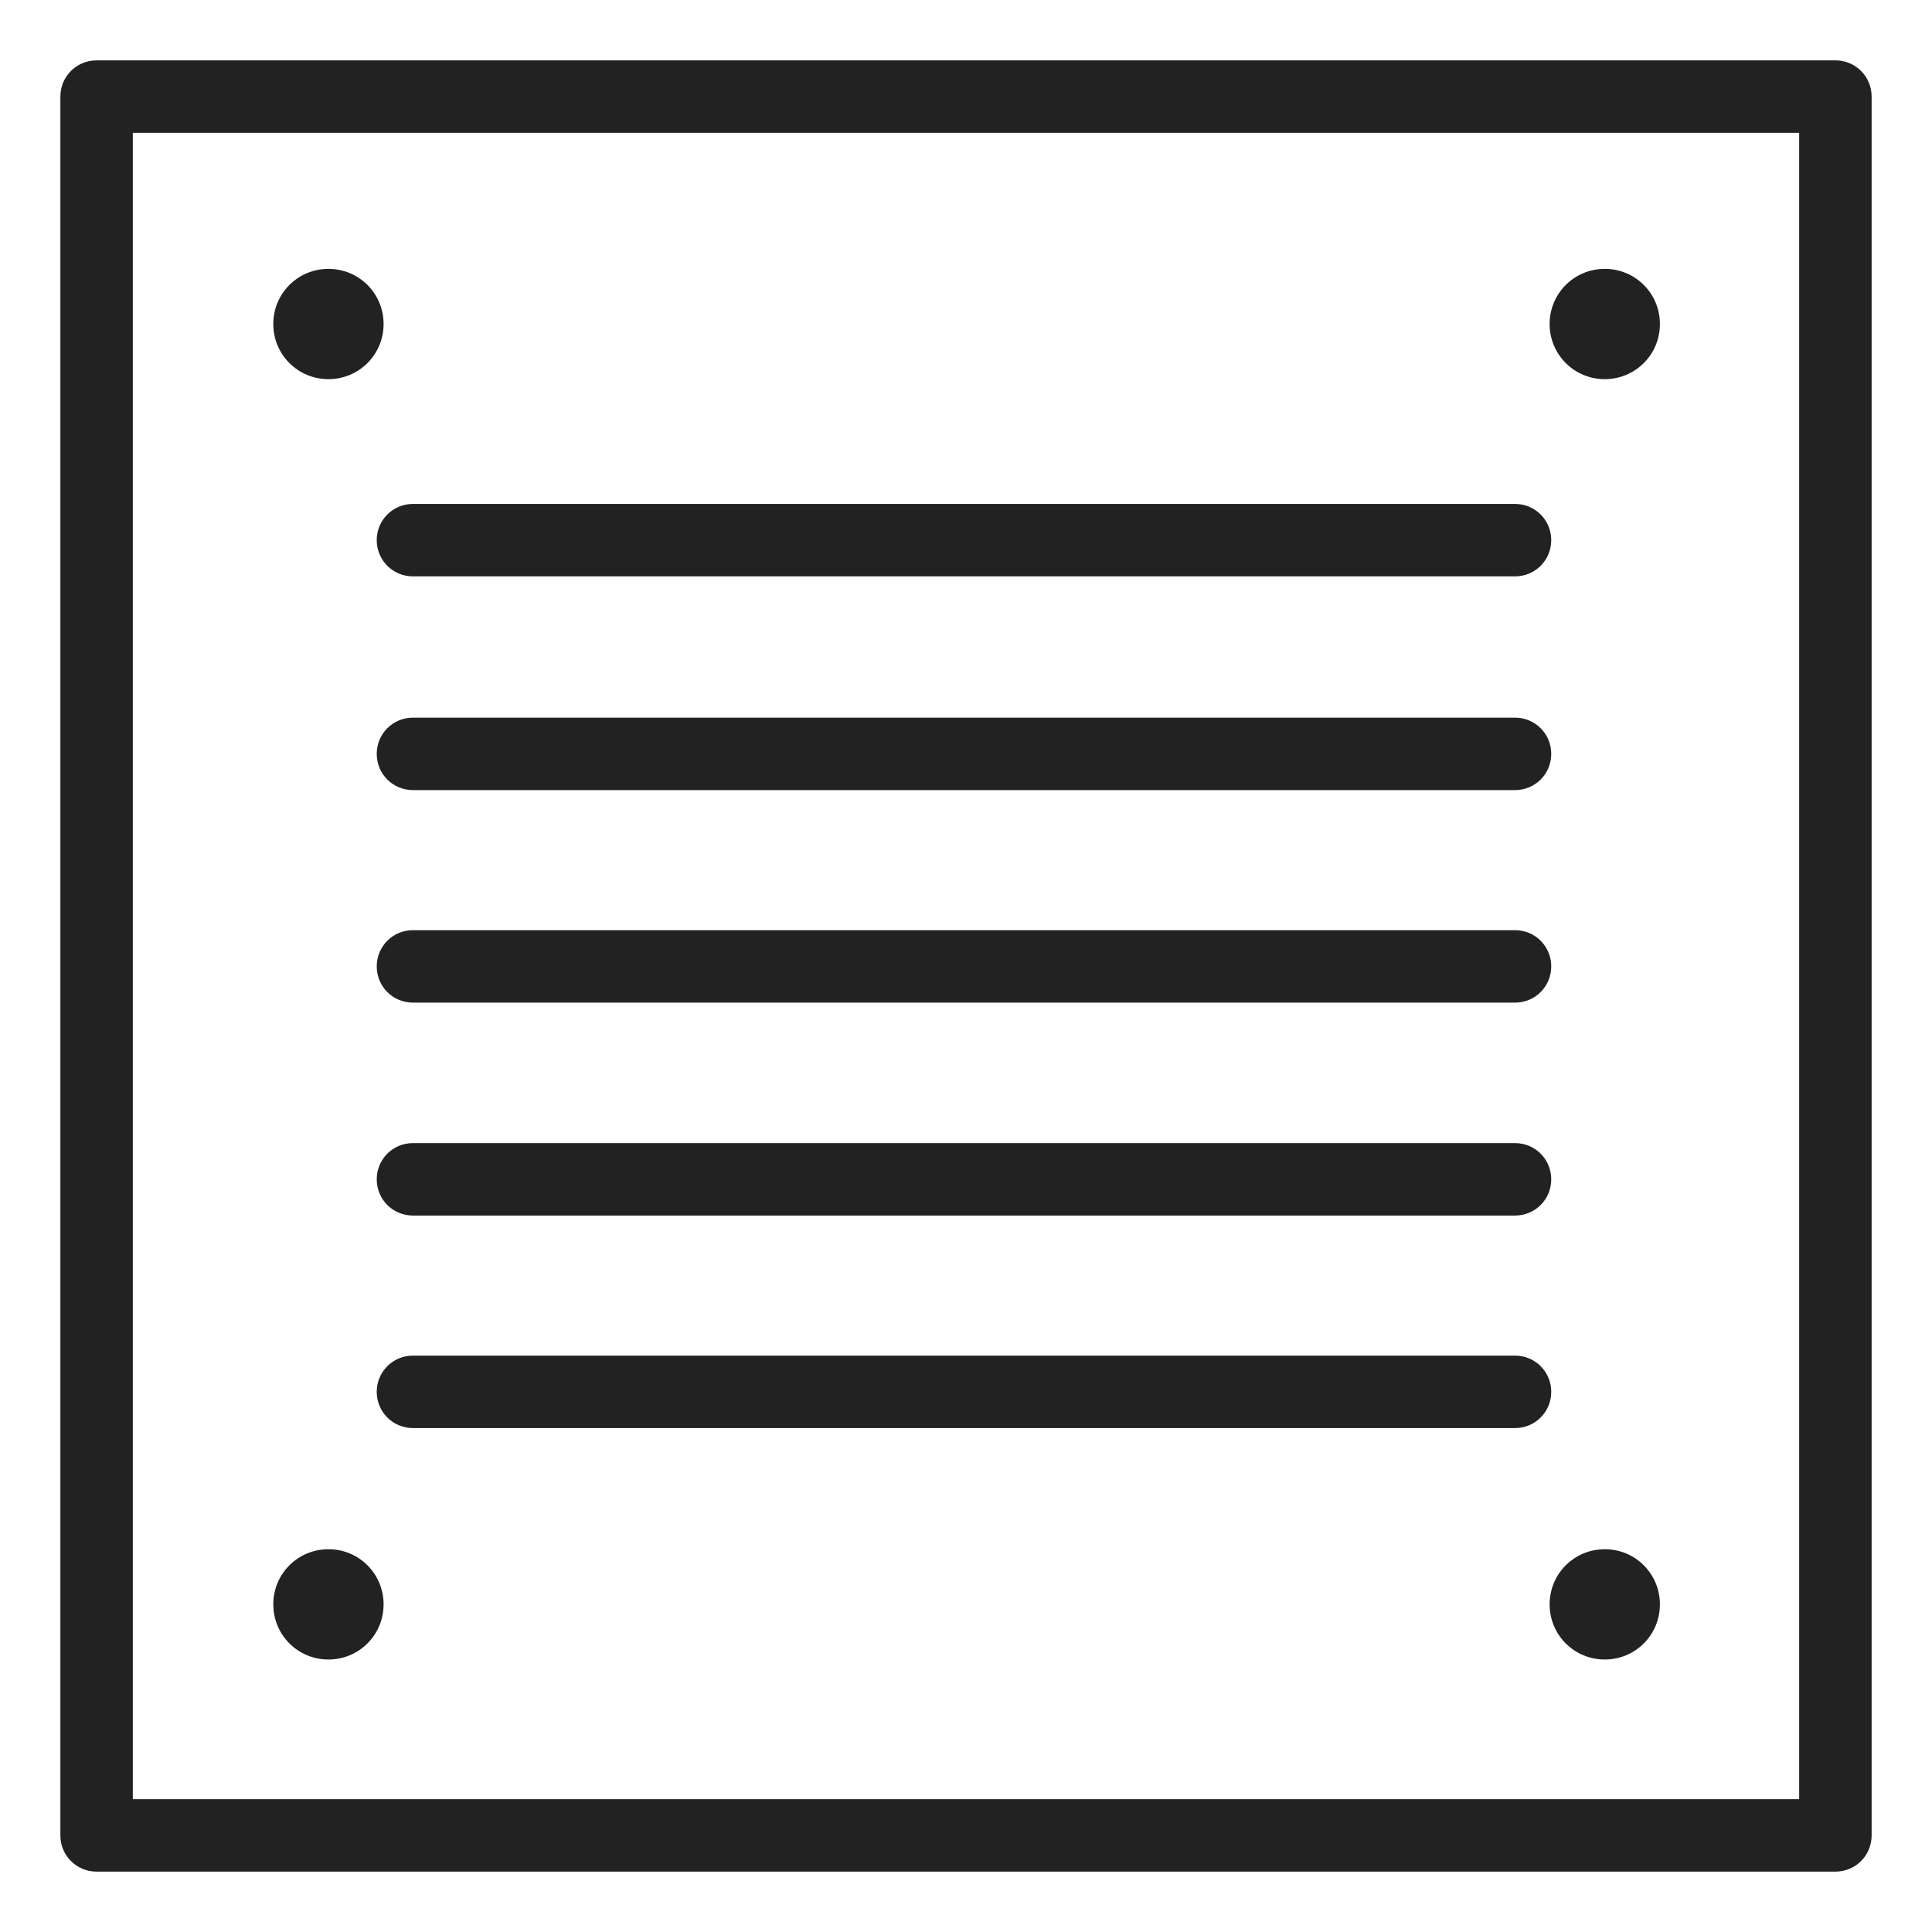 <svg width="48" height="48" viewBox="0 0 48 48" fill="none" xmlns="http://www.w3.org/2000/svg">
<g id="ventilation_L 1">
<g id="Group">
<path id="Vector" d="M8.16 9.42C8.92 9.42 9.53 8.81 9.53 8.05C9.53 7.29 8.92 6.68 8.16 6.68C7.4 6.68 6.79 7.29 6.79 8.05C6.79 8.81 7.4 9.42 8.16 9.42V9.42Z" fill="#222222"/>
<path id="Vector_2" d="M39.87 9.42C40.63 9.42 41.24 8.81 41.24 8.05C41.24 7.29 40.63 6.68 39.87 6.68C39.11 6.68 38.5 7.29 38.5 8.05C38.5 8.81 39.11 9.42 39.87 9.42V9.42Z" fill="#222222"/>
<path id="Vector_3" d="M8.16 41.23C8.92 41.23 9.53 40.62 9.53 39.86C9.53 39.1 8.92 38.49 8.16 38.49C7.4 38.49 6.79 39.1 6.79 39.86C6.79 40.62 7.4 41.23 8.16 41.23Z" fill="#222222"/>
<path id="Vector_4" d="M39.87 38.49C39.11 38.49 38.5 39.1 38.5 39.86C38.5 40.62 39.11 41.23 39.87 41.23C40.63 41.23 41.24 40.62 41.24 39.86C41.24 39.1 40.63 38.49 39.87 38.49Z" fill="#222222"/>
<path id="Vector_5" d="M45.6 1.5H2.4C1.9 1.5 1.5 1.9 1.5 2.4V45.6C1.5 46.1 1.9 46.5 2.4 46.5H45.6C46.1 46.5 46.5 46.1 46.5 45.6V2.4C46.5 1.9 46.1 1.5 45.6 1.5ZM44.7 44.7H3.3V3.3H44.7V44.7Z" fill="#222222"/>
<path id="Vector_6" d="M10.26 14.32H37.64C38.14 14.32 38.54 13.92 38.54 13.42C38.54 12.92 38.14 12.52 37.64 12.52H10.26C9.76 12.52 9.36 12.92 9.36 13.42C9.36 13.92 9.76 14.32 10.26 14.32Z" fill="#222222"/>
<path id="Vector_7" d="M10.26 19.63H37.64C38.14 19.63 38.54 19.23 38.54 18.73C38.54 18.23 38.14 17.83 37.64 17.83H10.26C9.76 17.83 9.36 18.23 9.36 18.73C9.36 19.23 9.76 19.63 10.26 19.63Z" fill="#222222"/>
<path id="Vector_8" d="M10.26 24.91H37.64C38.14 24.91 38.54 24.51 38.54 24.01C38.54 23.51 38.14 23.11 37.64 23.11H10.26C9.76 23.11 9.36 23.51 9.36 24.01C9.36 24.51 9.76 24.91 10.26 24.91Z" fill="#222222"/>
<path id="Vector_9" d="M10.26 30.2H37.64C38.14 30.2 38.54 29.8 38.54 29.3C38.54 28.8 38.14 28.4 37.64 28.4H10.26C9.76 28.4 9.36 28.8 9.36 29.3C9.36 29.8 9.76 30.2 10.26 30.2Z" fill="#222222"/>
<path id="Vector_10" d="M37.64 33.68H10.26C9.76 33.68 9.36 34.08 9.36 34.58C9.36 35.08 9.76 35.48 10.26 35.48H37.64C38.14 35.48 38.54 35.08 38.54 34.58C38.54 34.08 38.14 33.68 37.64 33.68Z" fill="#222222"/>
</g>
</g>
</svg>

